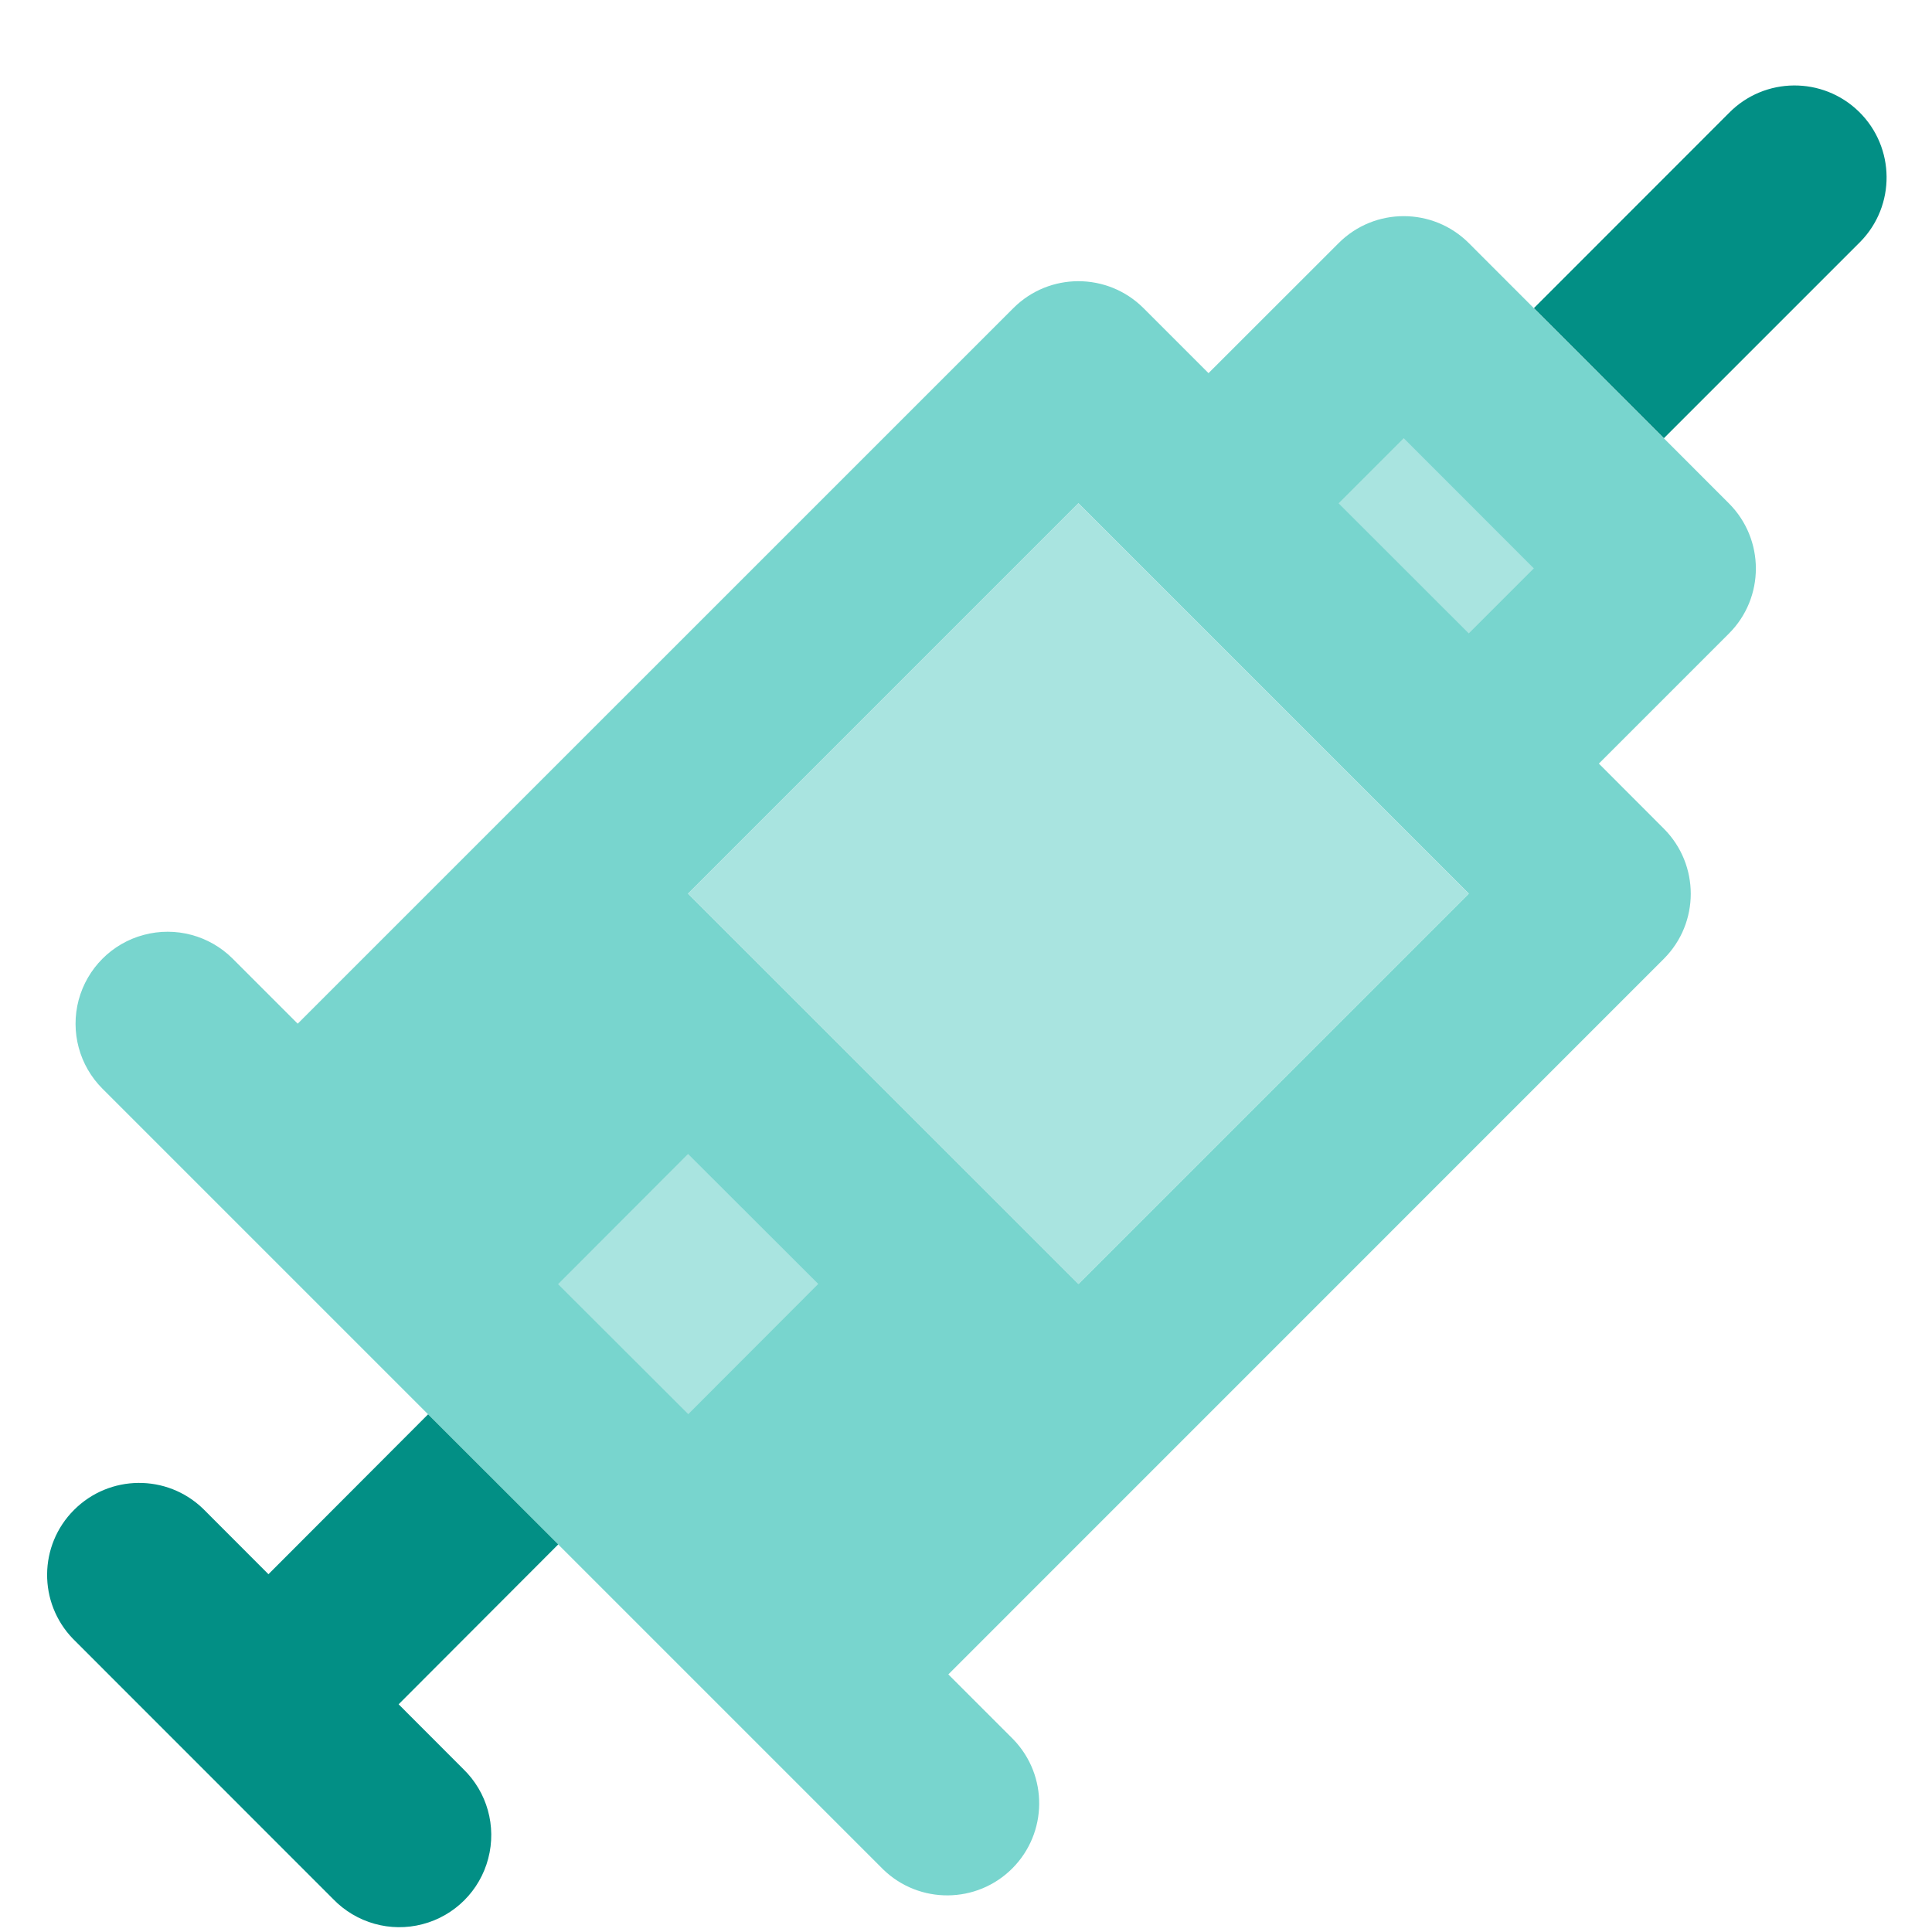 <?xml version="1.0" encoding="UTF-8"?>
<svg width="21px" height="21px" viewBox="0 0 21 21" version="1.1" xmlns="http://www.w3.org/2000/svg" xmlns:xlink="http://www.w3.org/1999/xlink">
    <title>suntikan</title>
    <g id="Page-1" stroke="none" stroke-width="1" fill="none" fill-rule="evenodd">
        <g id="Apple-TV" transform="translate(-822, -406)" fill-rule="nonzero">
            <g id="suntikan" transform="translate(822.512, 406.929)">
                <path d="M15.453,1.713 C15.062,1.323 14.429,1.323 14.039,1.713 L12.624,3.127 L11.917,2.42 C11.526,2.03 10.893,2.03 10.503,2.42 L2.724,10.198 L2.017,9.491 C1.764,9.239 1.396,9.14 1.05,9.233 C0.705,9.325 0.436,9.595 0.343,9.94 C0.251,10.286 0.35,10.654 0.603,10.906 L2.017,12.32 L7.675,17.978 L9.089,19.392 C9.481,19.771 10.105,19.766 10.491,19.38 C10.876,18.994 10.882,18.371 10.503,17.978 L9.796,17.271 L17.574,9.492 C17.963,9.102 17.963,8.47 17.574,8.079 L16.867,7.371 L18.281,5.957 C18.671,5.567 18.671,4.934 18.281,4.543 L15.453,1.713 Z M11.211,13.027 L6.967,8.784 L11.21,4.541 L15.453,8.784 L11.21,13.027 L11.211,13.027 Z" id="Shape" fill="#78D5CE"></path>
                <path d="M19.695,0.286 C19.301,-0.1 18.668,-0.095 18.281,0.299 L16.161,2.42 L17.574,3.834 L19.695,1.713 L19.708,1.7 C20.095,1.306 20.089,0.673 19.695,0.286 L19.695,0.286 Z" id="Path" fill="#028F85"></path>
                <polygon id="Path" fill="#A9E4E0" points="14.038 4.542 15.453 5.956 16.16 5.249 14.746 3.834"></polygon>
                <polygon id="Path" fill="#A9E4E0" transform="translate(6.968, 13.028) rotate(-45.049) translate(-6.968, -13.028)" points="5.968 12.028 7.968 12.028 7.968 14.028 5.968 14.028"></polygon>
                <polygon id="Path" fill="#A9E4E0" transform="translate(11.21, 8.785) rotate(-45) translate(-11.21, -8.785)" points="8.21 5.784 14.21 5.784 14.21 11.785 8.21 11.785"></polygon>
                <path d="M4.523,18.299 L3.821,17.596 L5.556,15.858 L4.141,14.444 L2.406,16.182 L1.695,15.47 C1.302,15.091 0.679,15.097 0.293,15.483 C-0.093,15.868 -0.098,16.492 0.281,16.884 L3.109,19.713 C3.36,19.973 3.732,20.078 4.081,19.986 C4.431,19.895 4.704,19.621 4.795,19.272 C4.887,18.922 4.783,18.55 4.523,18.299 L4.523,18.299 Z" id="Path" fill="#028F85"></path>
            </g>
        </g>
    </g>
</svg>